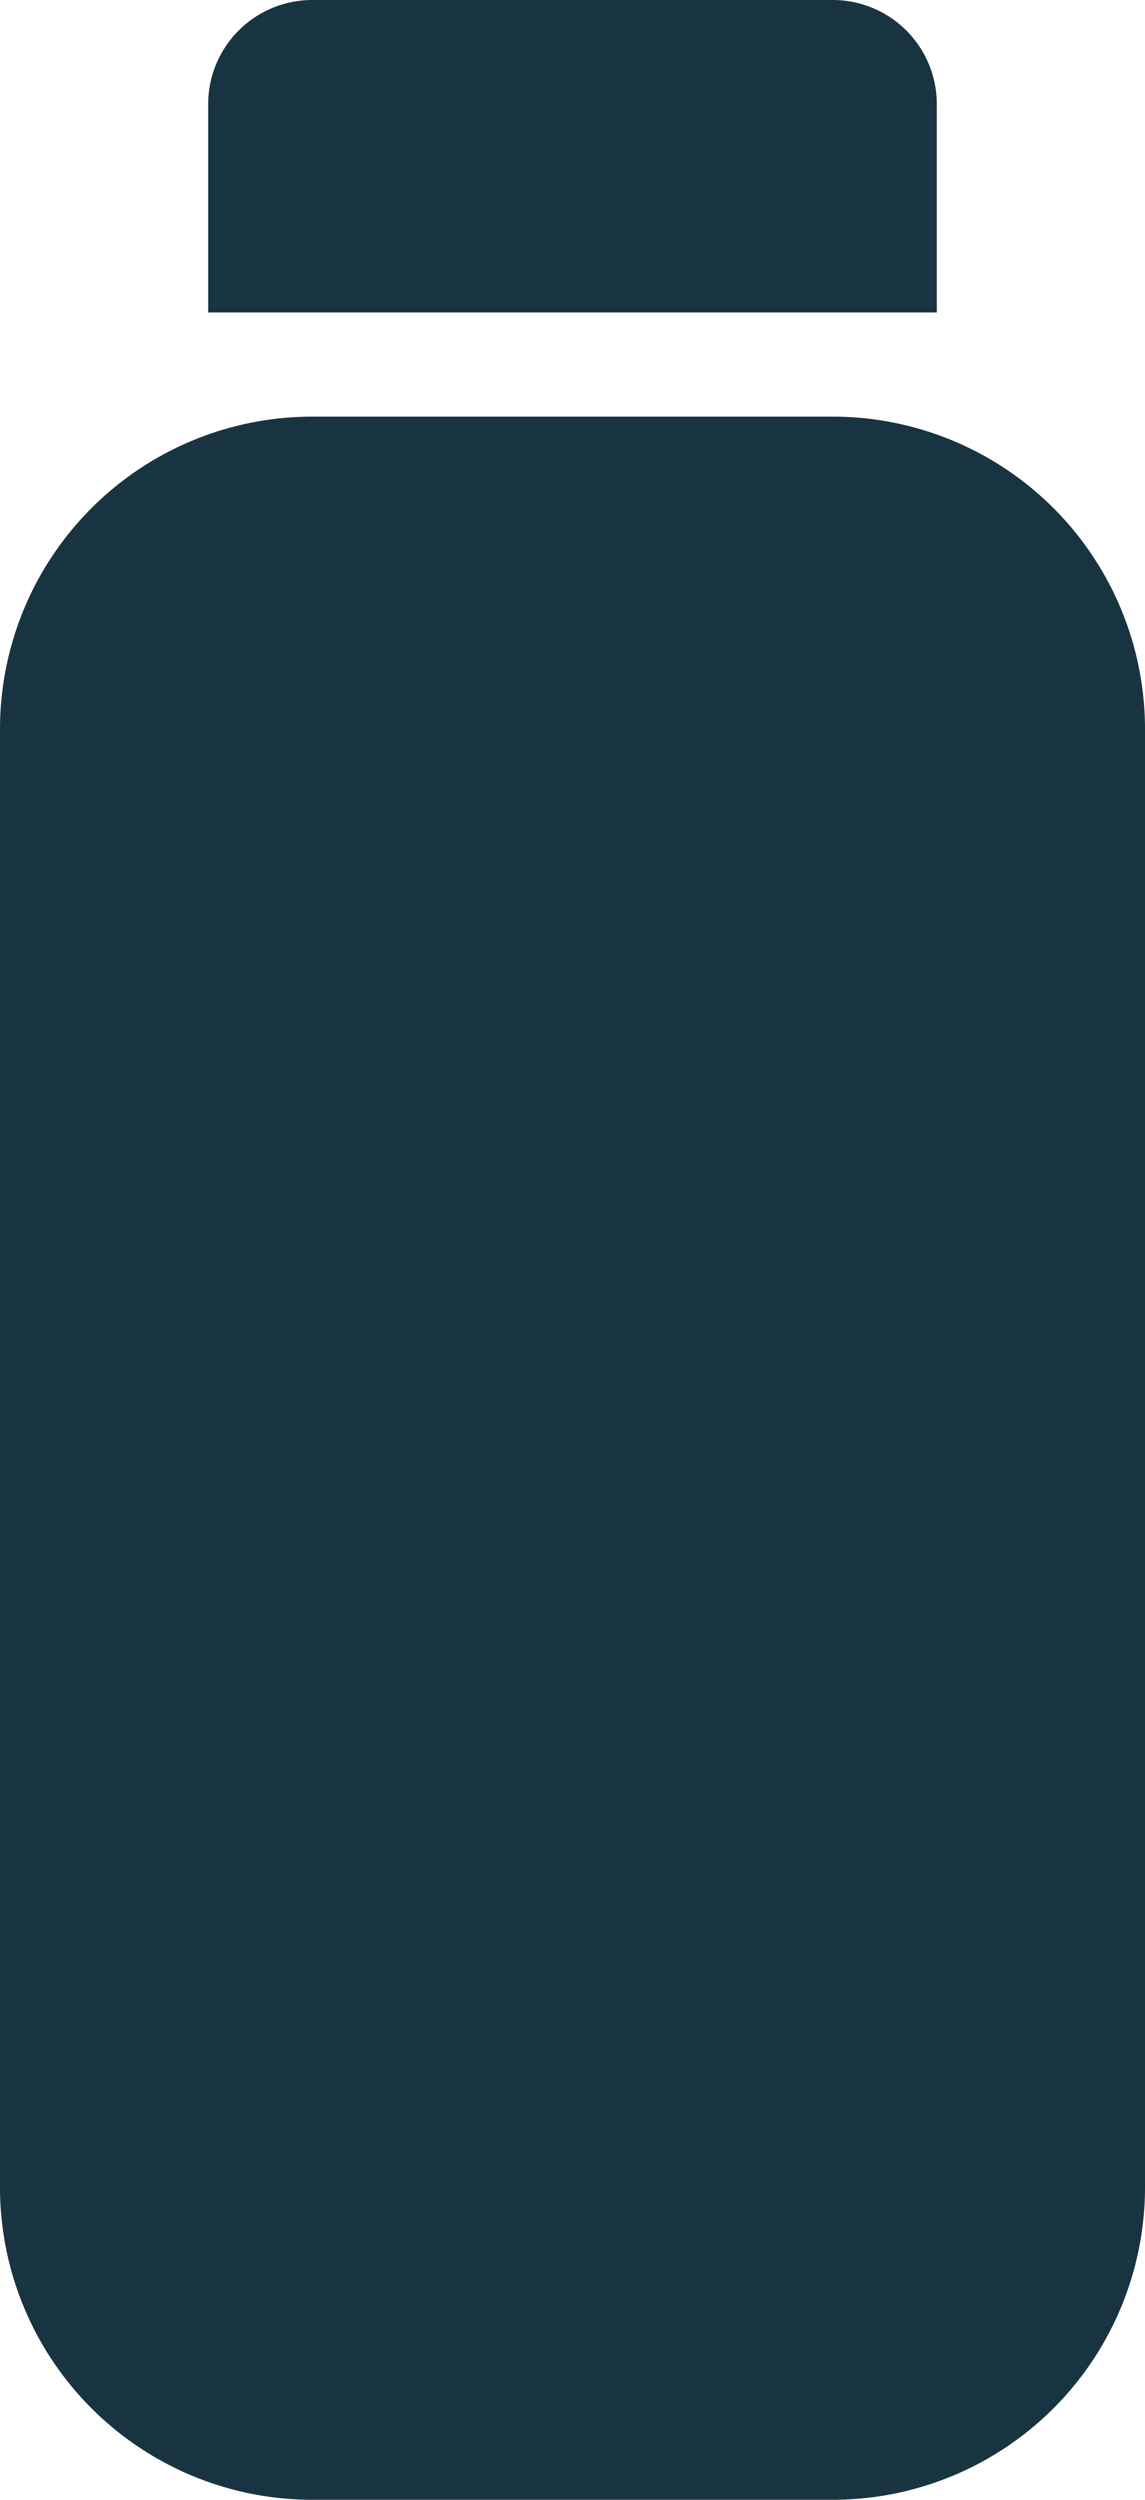 <svg xmlns="http://www.w3.org/2000/svg" width="11" height="24" viewBox="0 0 11 24"><path d="M-3977,24a3,3,0,0,1-3-3V7a3,3,0,0,1,3-3h5a3,3,0,0,1,3,3V21a3,3,0,0,1-3,3Zm-1-21V1a1,1,0,0,1,1-1h5a1,1,0,0,1,1,1V3Z" transform="translate(3980)" fill="#193441"/></svg>